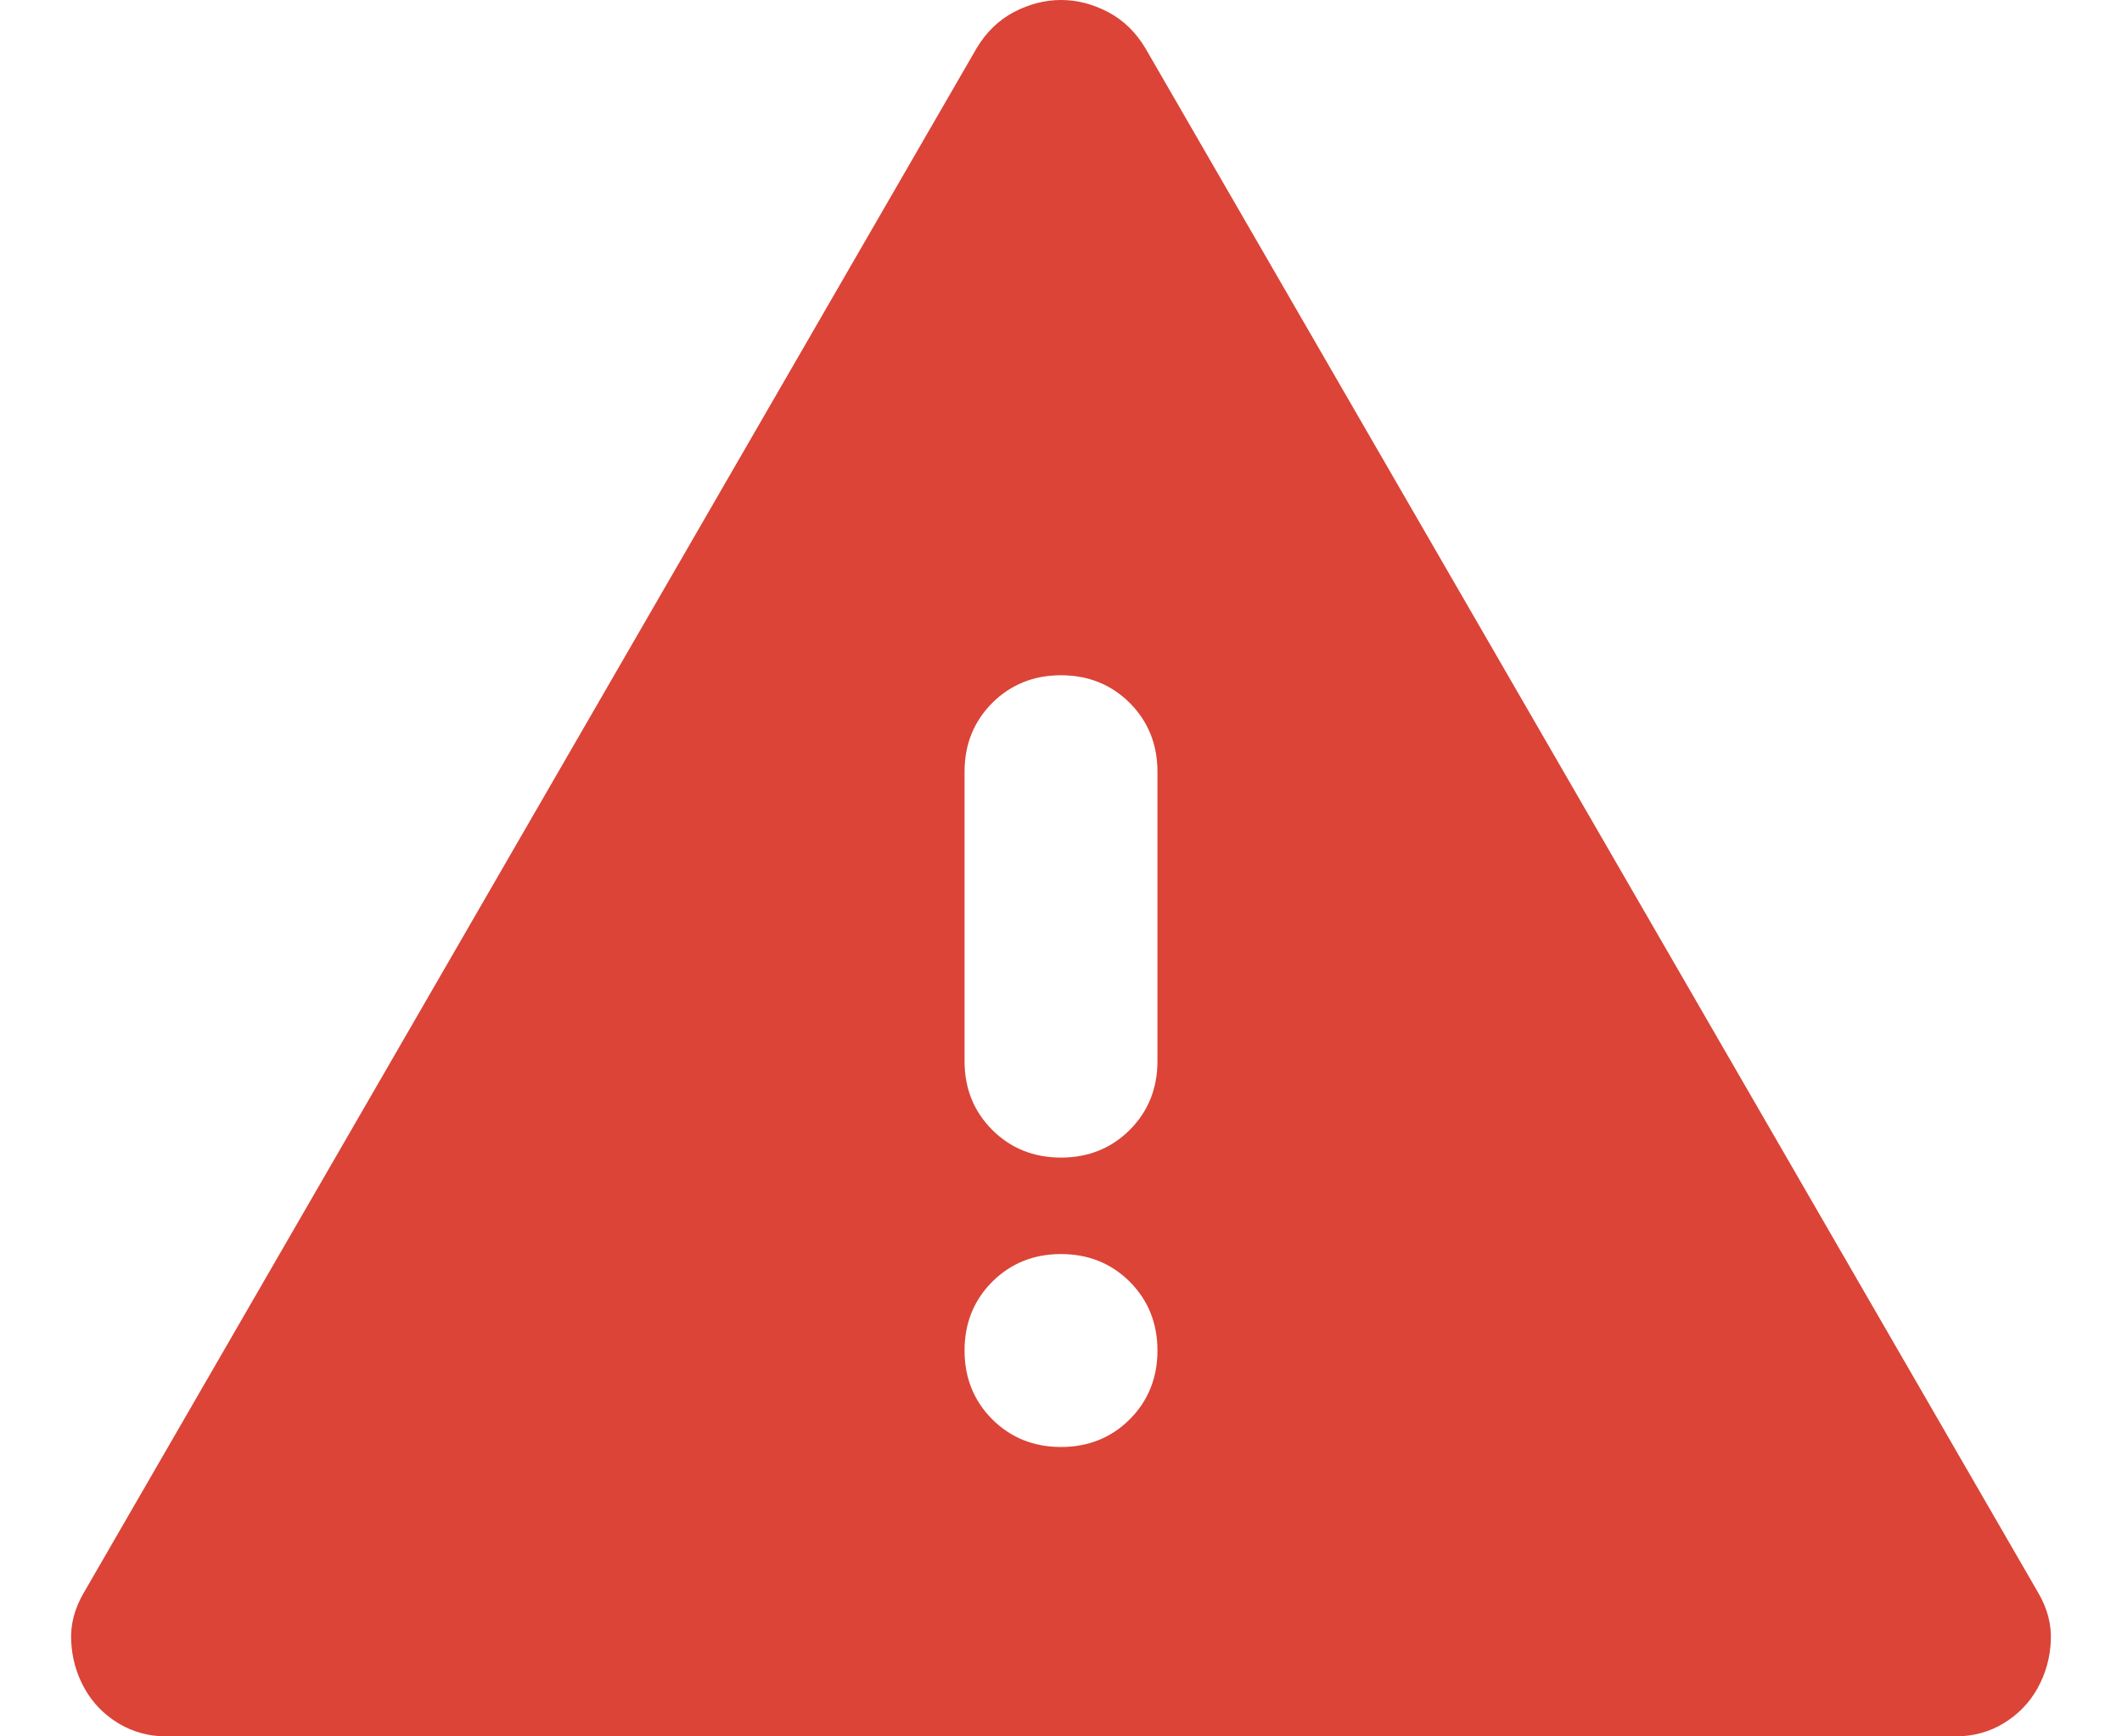 <svg width="22" height="18" viewBox="0 0 22 18" fill="none" xmlns="http://www.w3.org/2000/svg">
<path d="M1.725 18C1.542 18 1.375 17.954 1.225 17.863C1.075 17.771 0.958 17.65 0.875 17.5C0.792 17.35 0.746 17.188 0.738 17.012C0.729 16.837 0.775 16.667 0.875 16.5L10.125 0.5C10.225 0.333 10.354 0.208 10.512 0.125C10.671 0.042 10.833 0 11 0C11.167 0 11.329 0.042 11.488 0.125C11.646 0.208 11.775 0.333 11.875 0.5L21.125 16.5C21.225 16.667 21.271 16.837 21.262 17.012C21.254 17.188 21.208 17.35 21.125 17.5C21.042 17.65 20.925 17.771 20.775 17.863C20.625 17.954 20.458 18 20.275 18H1.725ZM11 15C11.283 15 11.521 14.904 11.713 14.713C11.904 14.521 12 14.283 12 14C12 13.717 11.904 13.479 11.713 13.287C11.521 13.096 11.283 13 11 13C10.717 13 10.479 13.096 10.287 13.287C10.096 13.479 10 13.717 10 14C10 14.283 10.096 14.521 10.287 14.713C10.479 14.904 10.717 15 11 15ZM11 12C11.283 12 11.521 11.904 11.713 11.713C11.904 11.521 12 11.283 12 11V8C12 7.717 11.904 7.479 11.713 7.287C11.521 7.096 11.283 7 11 7C10.717 7 10.479 7.096 10.287 7.287C10.096 7.479 10 7.717 10 8V11C10 11.283 10.096 11.521 10.287 11.713C10.479 11.904 10.717 12 11 12Z" fill="#DB4437"/>
</svg>

